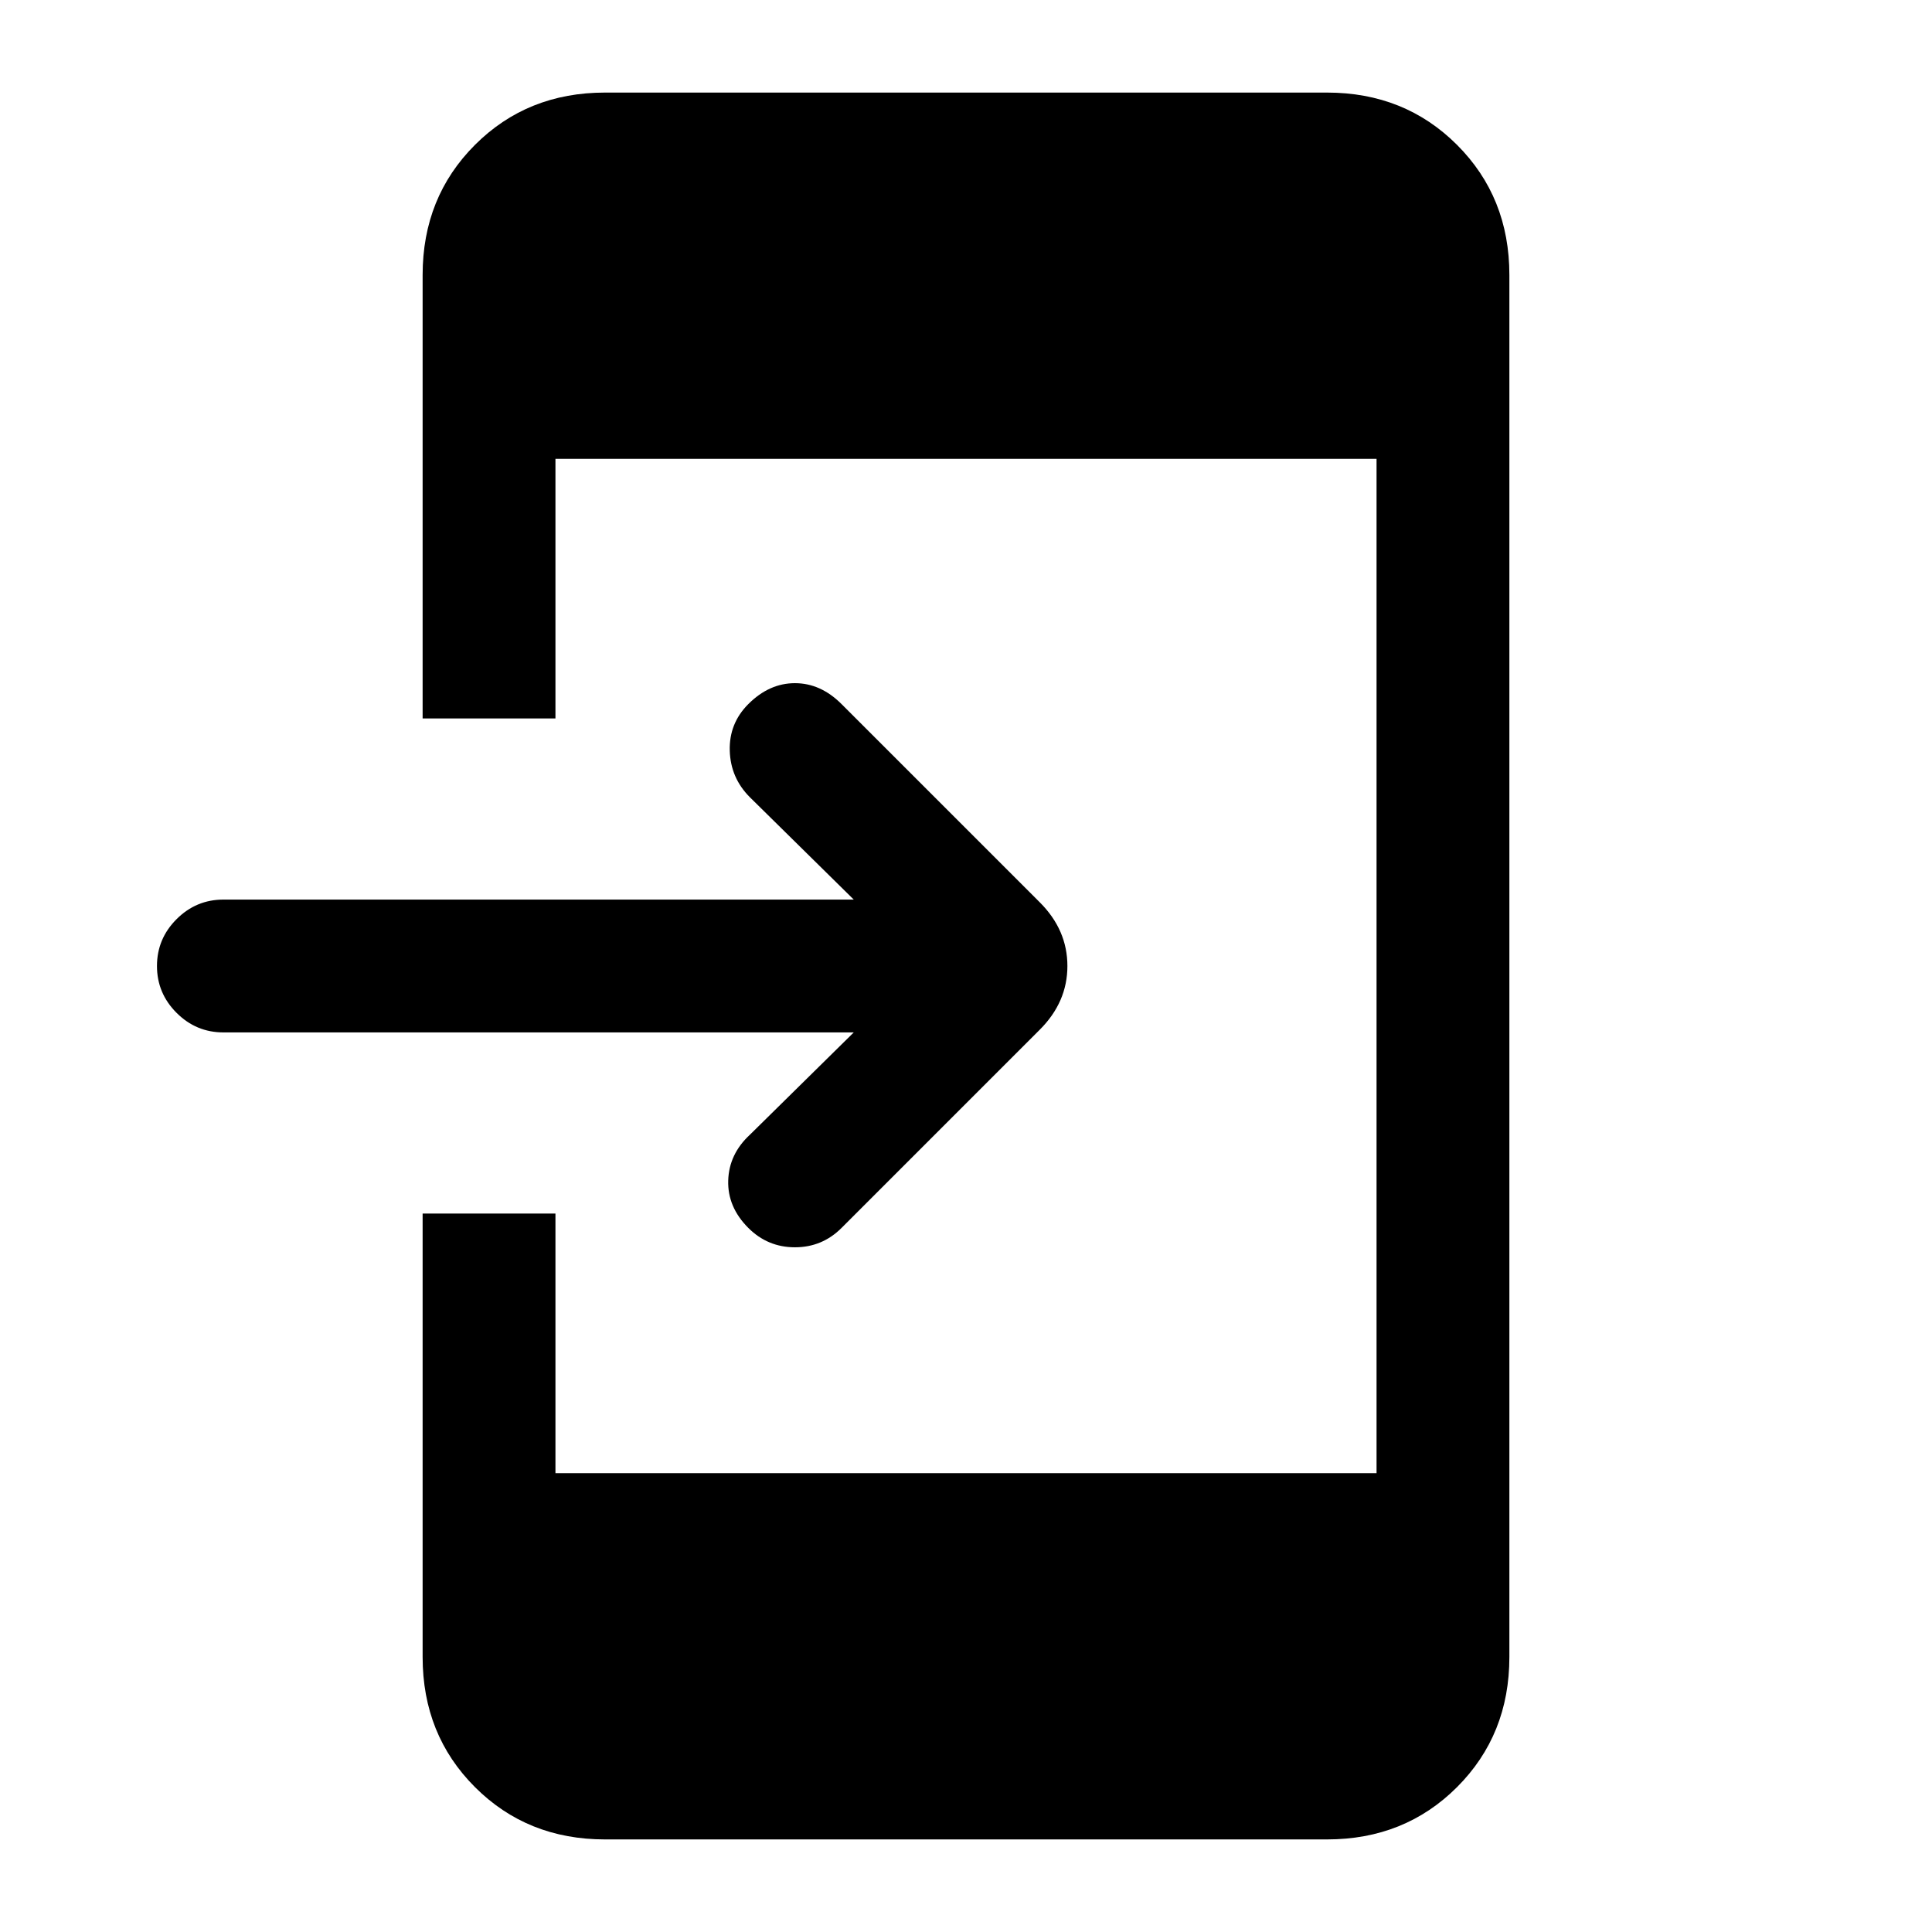 <svg xmlns="http://www.w3.org/2000/svg" height="24" viewBox="0 -960 960 960" width="24"><path d="M300.615-46Q262-46 236-72q-26-26-26-64.615V-357h66v129h408v-504H276v129h-66v-220.385Q210-862 236-888q26-26 64.615-26h358.77Q698-914 724-888q26 26 26 64.615v686.77Q750-98 724-72q-26 26-64.615 26h-358.77ZM424.23-447H111q-13.538 0-23.27-9.731Q78-466.461 78-480q0-13.539 9.73-23.269Q97.462-513 111-513h313.23l-51.615-50.846q-9.615-9.615-10-23.154-.384-13.539 9.231-23.154 10.385-10.385 23.154-10.385t23.154 10.385l98.538 98.539q13.693 13.692 13.693 31.615t-13.693 31.615l-98.538 98.539q-9.615 9.615-23.154 9.615t-23.154-9.615q-10.385-10.385-10-23.539.385-13.154 10.769-22.769L424.23-447Z"/></svg>